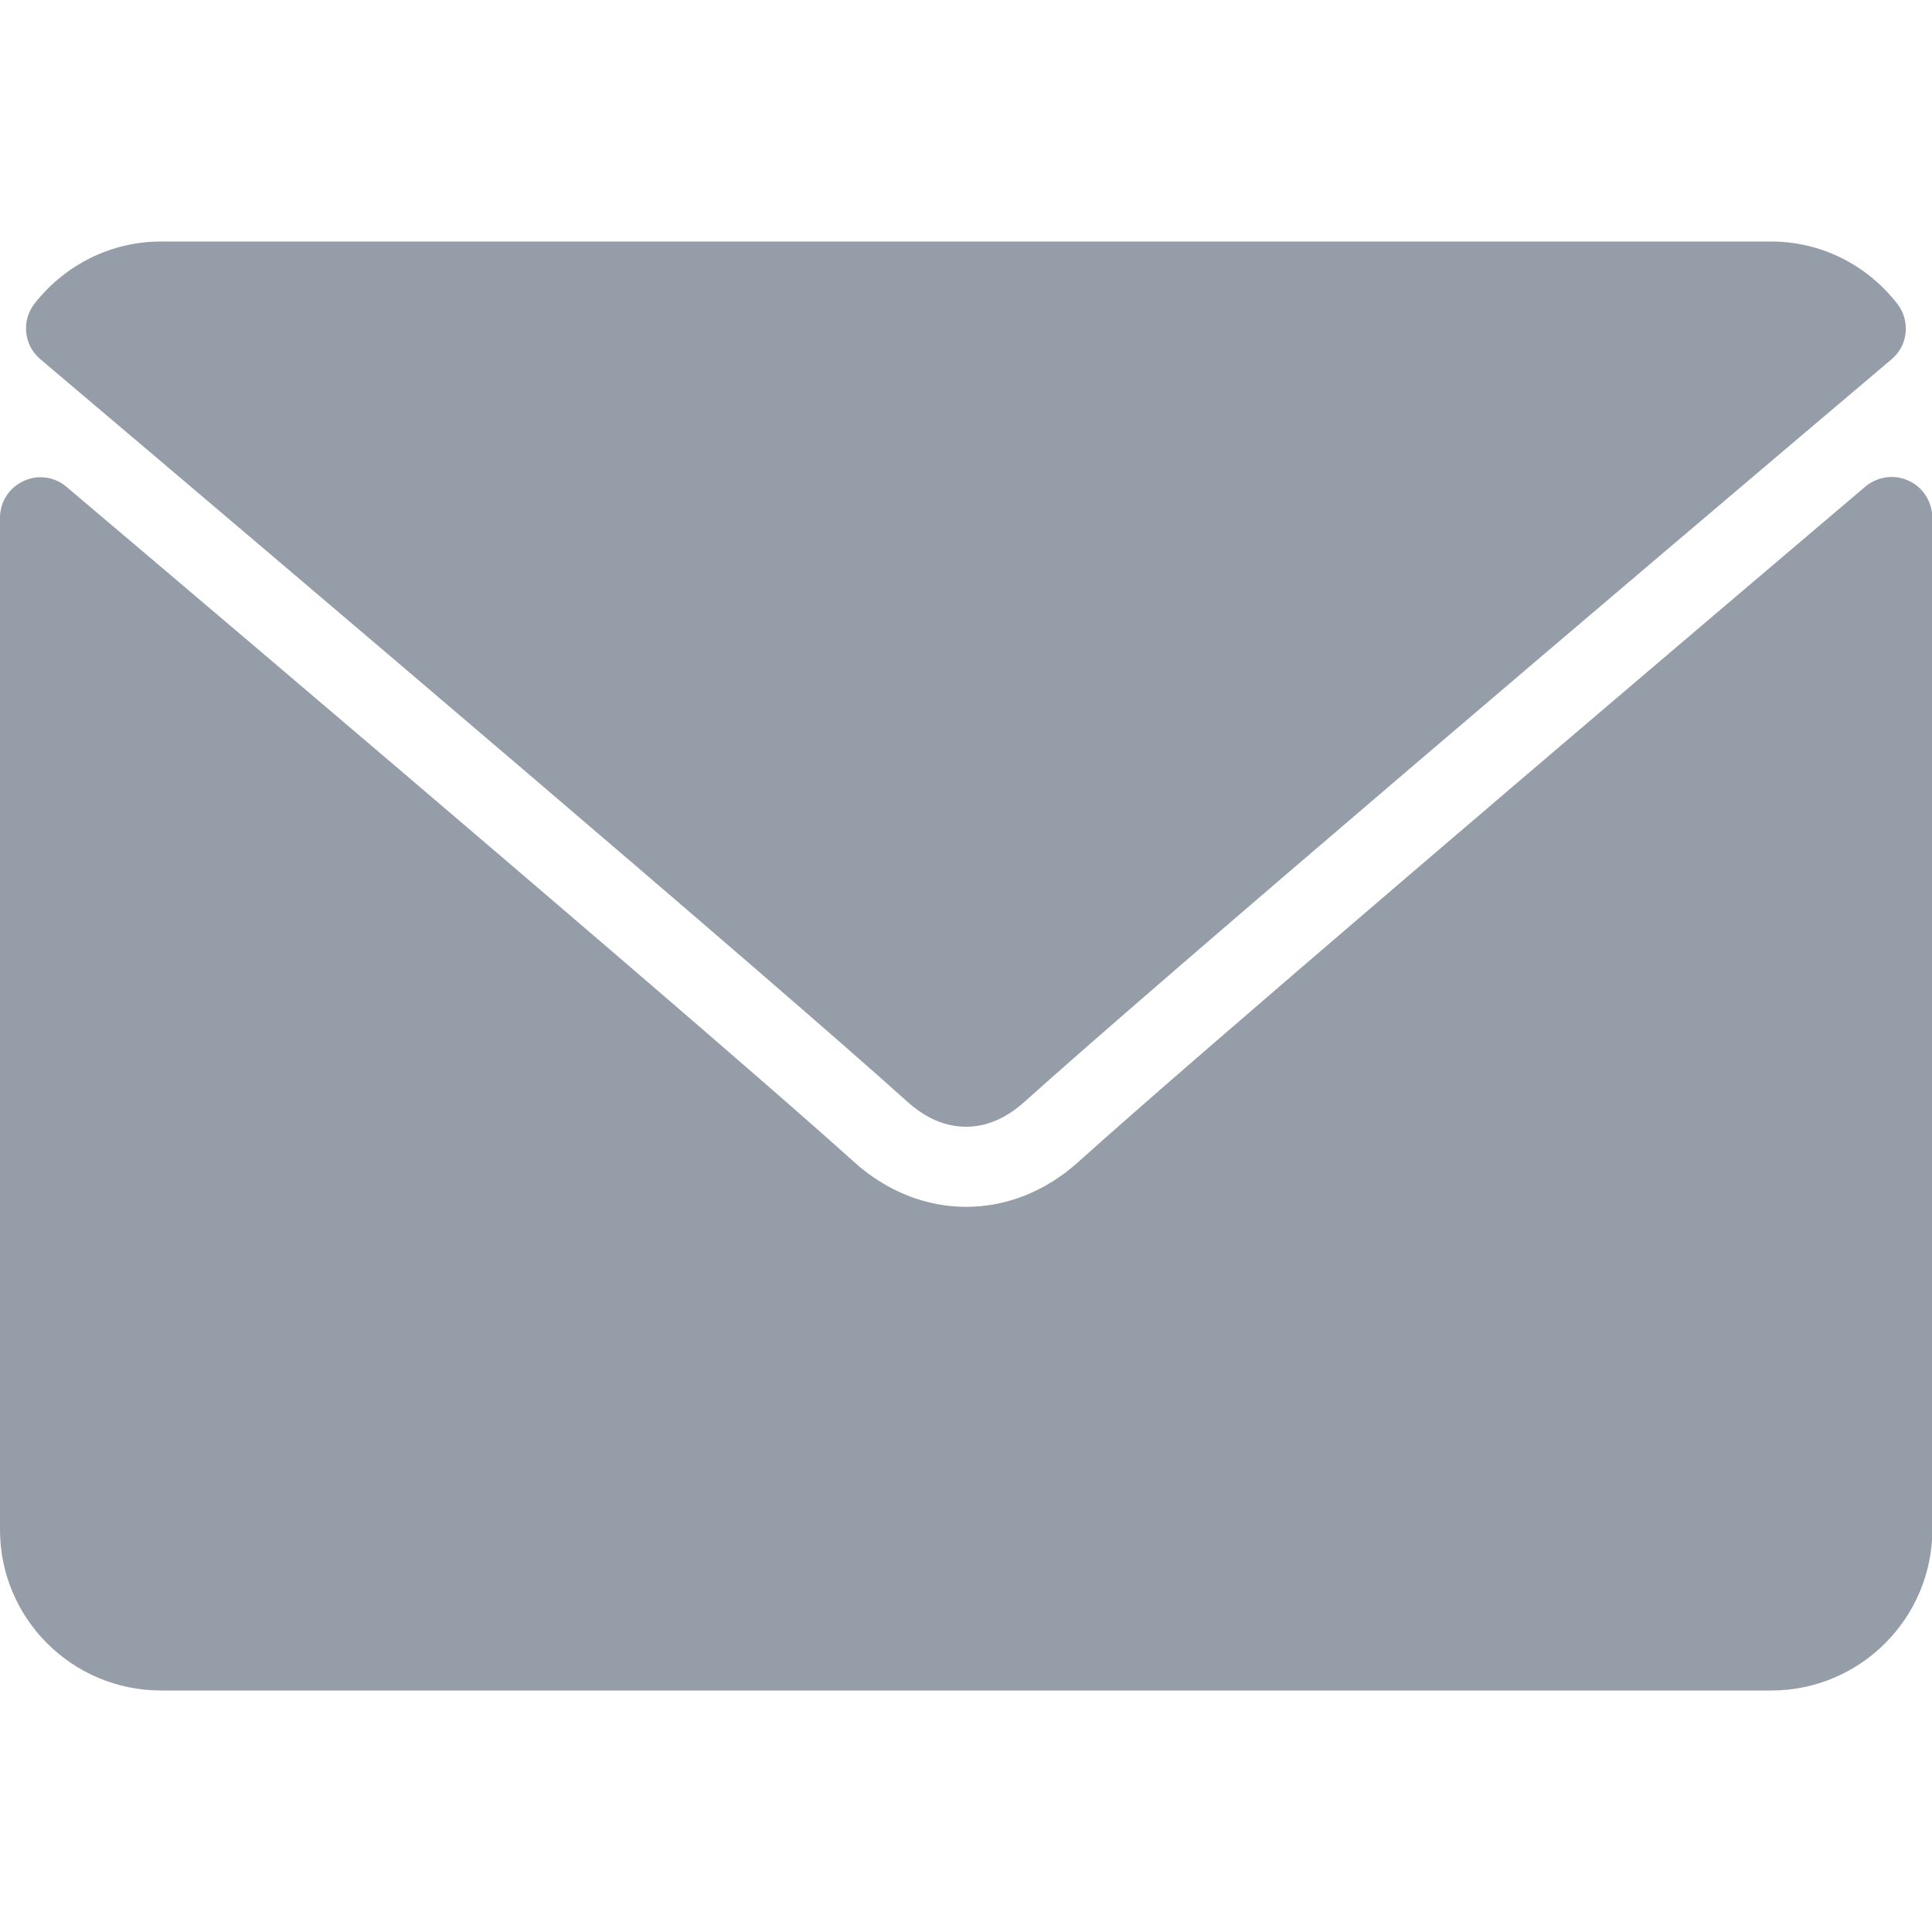 <?xml version="1.0" encoding="utf-8"?>
<!-- Generator: Adobe Illustrator 25.4.1, SVG Export Plug-In . SVG Version: 6.00 Build 0)  -->
<svg version="1.1" id="Layer_1" xmlns="http://www.w3.org/2000/svg" xmlns:xlink="http://www.w3.org/1999/xlink" x="0px" y="0px"
	 viewBox="0 0 512 512" style="enable-background:new 0 0 512 512;" xml:space="preserve">
<style type="text/css">
	.st0{fill:#959DA8;}
</style>
<g>
	<g>
		<g>
			<path class="st0" d="M10.7,95.2C81,154.7,204.3,259.4,240.5,292c4.9,4.4,10.1,6.6,15.5,6.6c5.4,0,10.6-2.2,15.5-6.6
				C307.7,259.4,431,154.7,501.3,95.2c4.4-3.7,5-10.2,1.5-14.7C494.6,70,482.4,64,469.3,64H42.7c-13.1,0-25.3,6-33.5,16.4
				C5.6,85,6.3,91.5,10.7,95.2z"/>
			<path class="st0" d="M505.8,127.4c-3.8-1.8-8.2-1.1-11.4,1.5C416.5,195,317.1,279.7,285.8,307.9c-17.6,15.9-41.9,15.9-59.5,0
				c-33.4-30.1-145-125-208.7-178.9c-3.2-2.7-7.6-3.3-11.4-1.5c-3.8,1.8-6.2,5.5-6.2,9.7v268.2C0,428.9,19.1,448,42.7,448h426.7
				c23.5,0,42.7-19.1,42.7-42.7V137.1C512,132.9,509.6,129.1,505.8,127.4z"/>
		</g>
	</g>
</g>
</svg>
